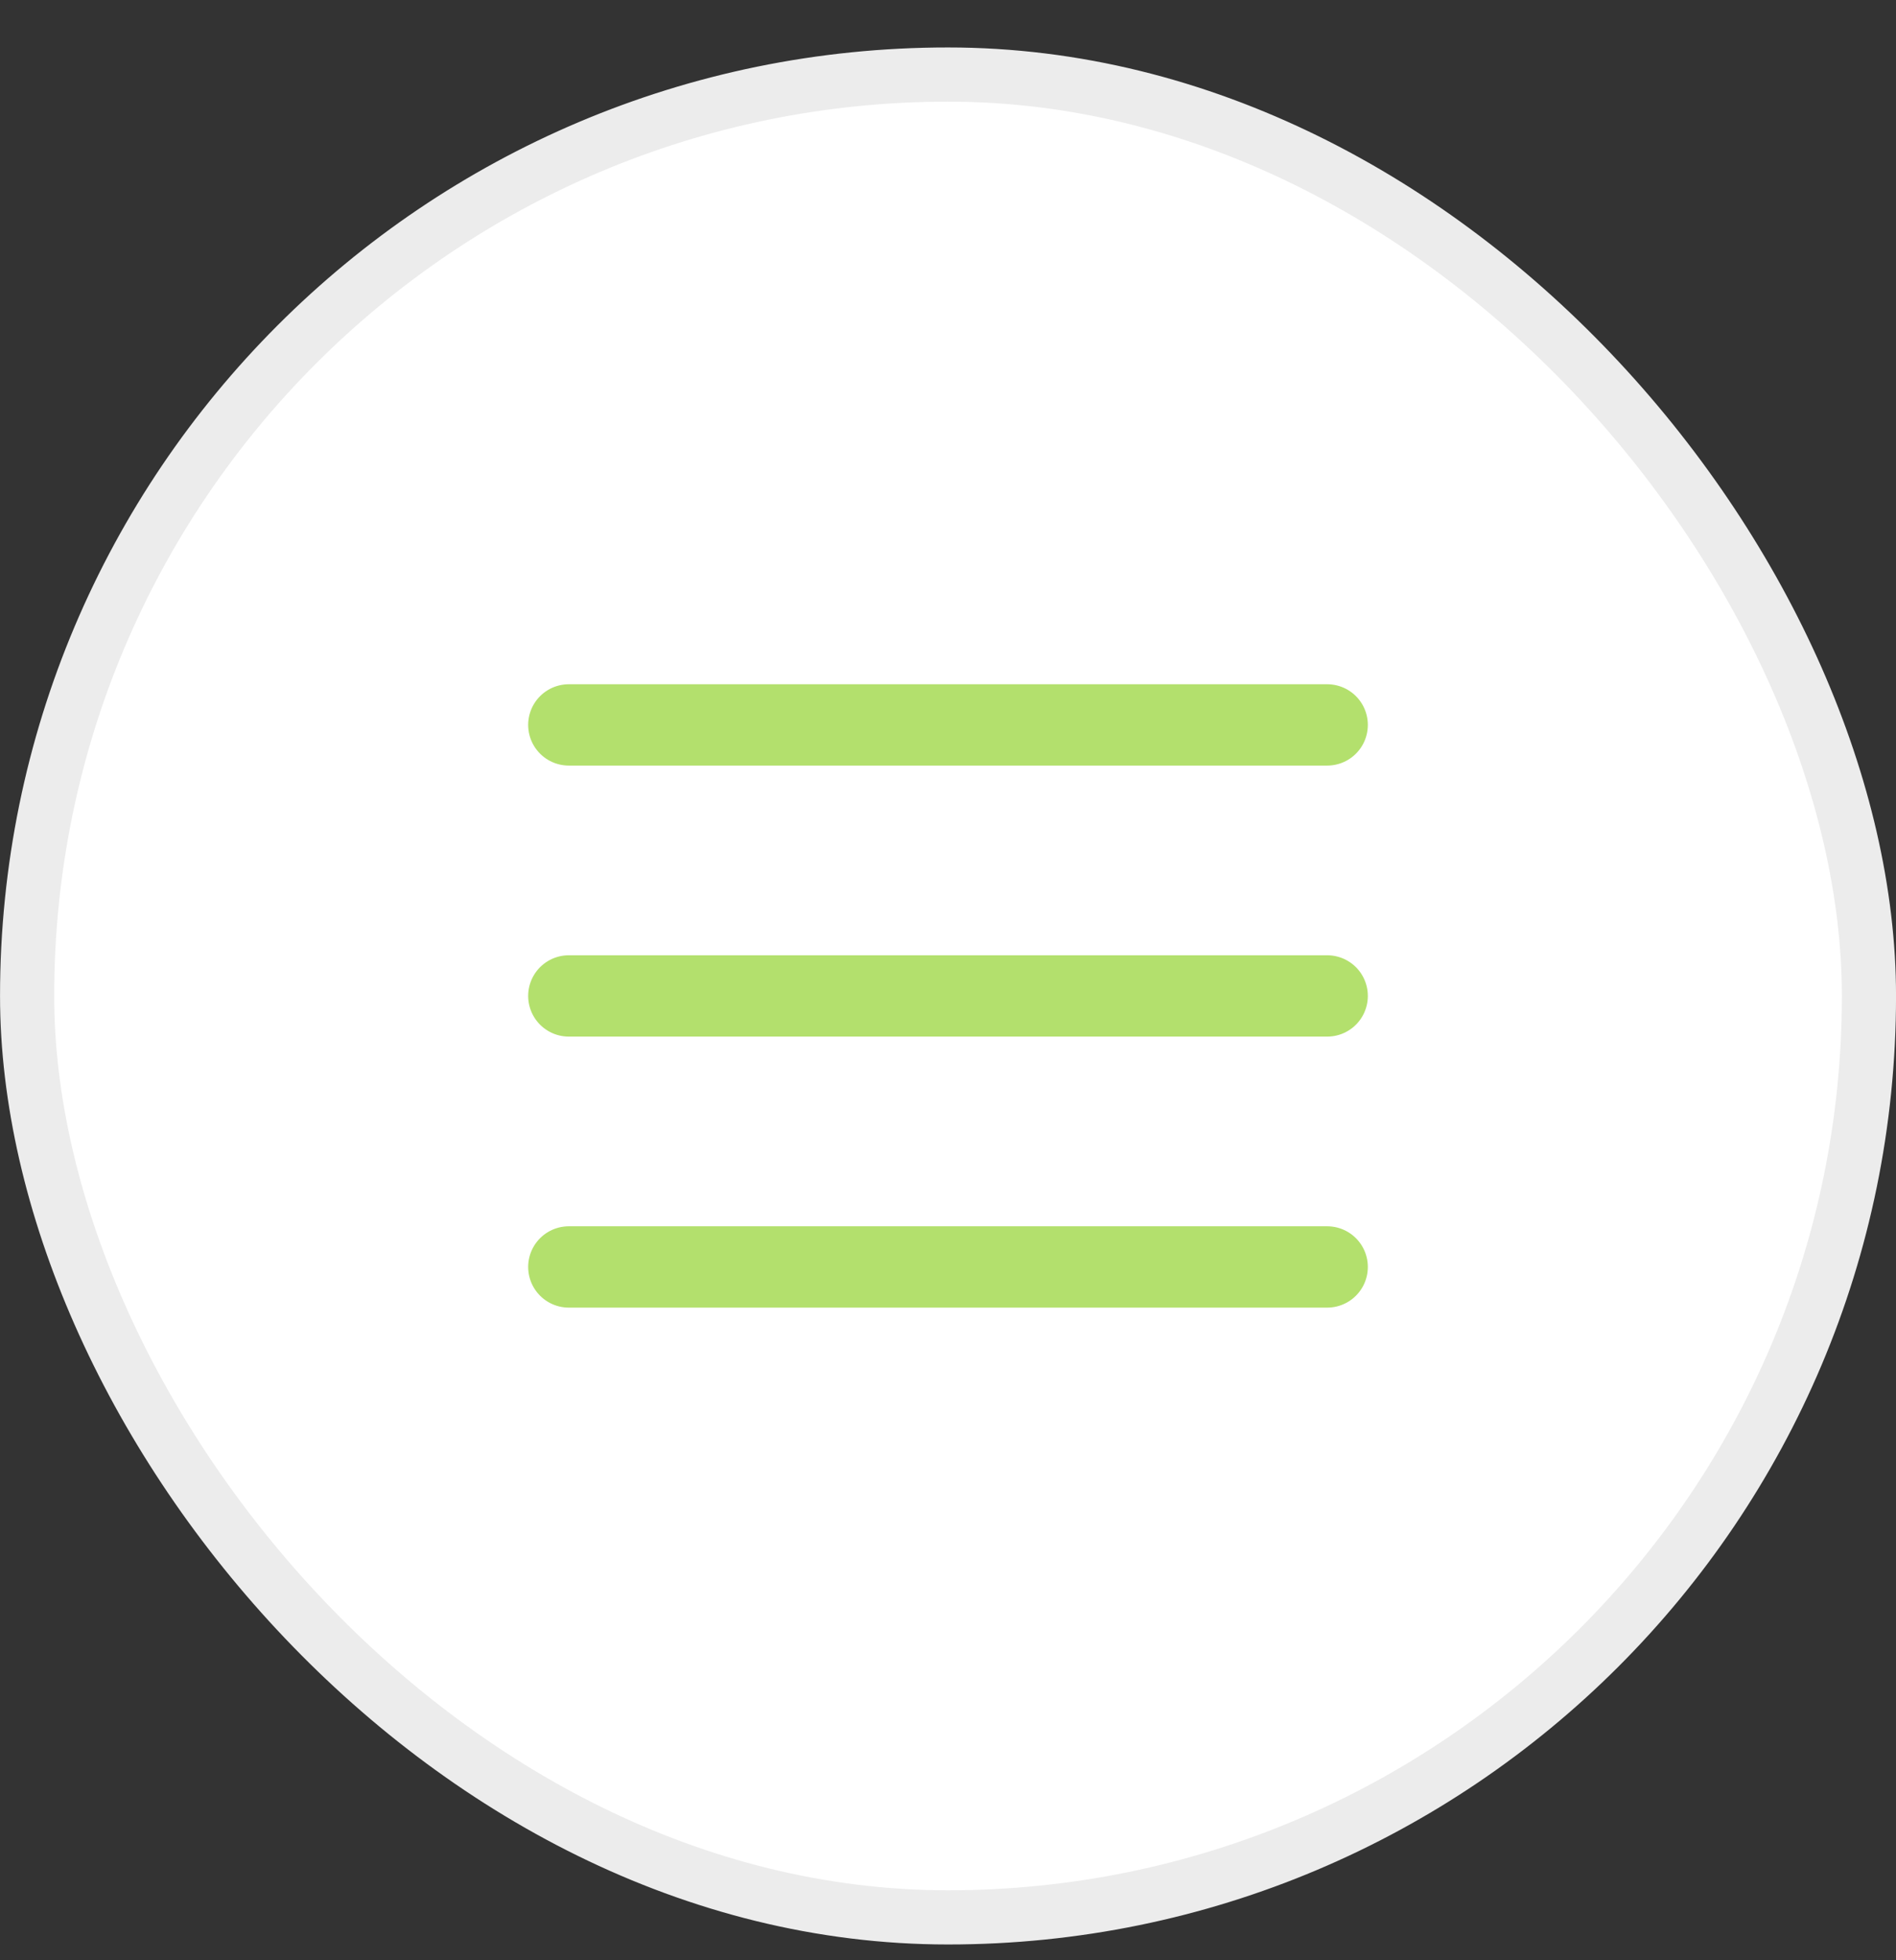 <?xml version="1.0" encoding="UTF-8"?> <svg xmlns="http://www.w3.org/2000/svg" width="30" height="31" viewBox="0 0 30 31" fill="none"><rect x="0" y="0" width="30" height="31" fill="#333333" stroke="none"/><rect x="0.429" y="1.179" width="29.143" height="29.143" rx="14.571" fill="white"></rect><rect x="0.429" y="1.179" width="29.143" height="29.143" rx="14.571" stroke="#ECECEC" stroke-width="0.857"></rect><path d="M9 11.464H21M9 15.75H21M9 20.036H21" stroke="#B3E06D" stroke-width="1.286" stroke-linecap="round" stroke-linejoin="round"></path></svg> 